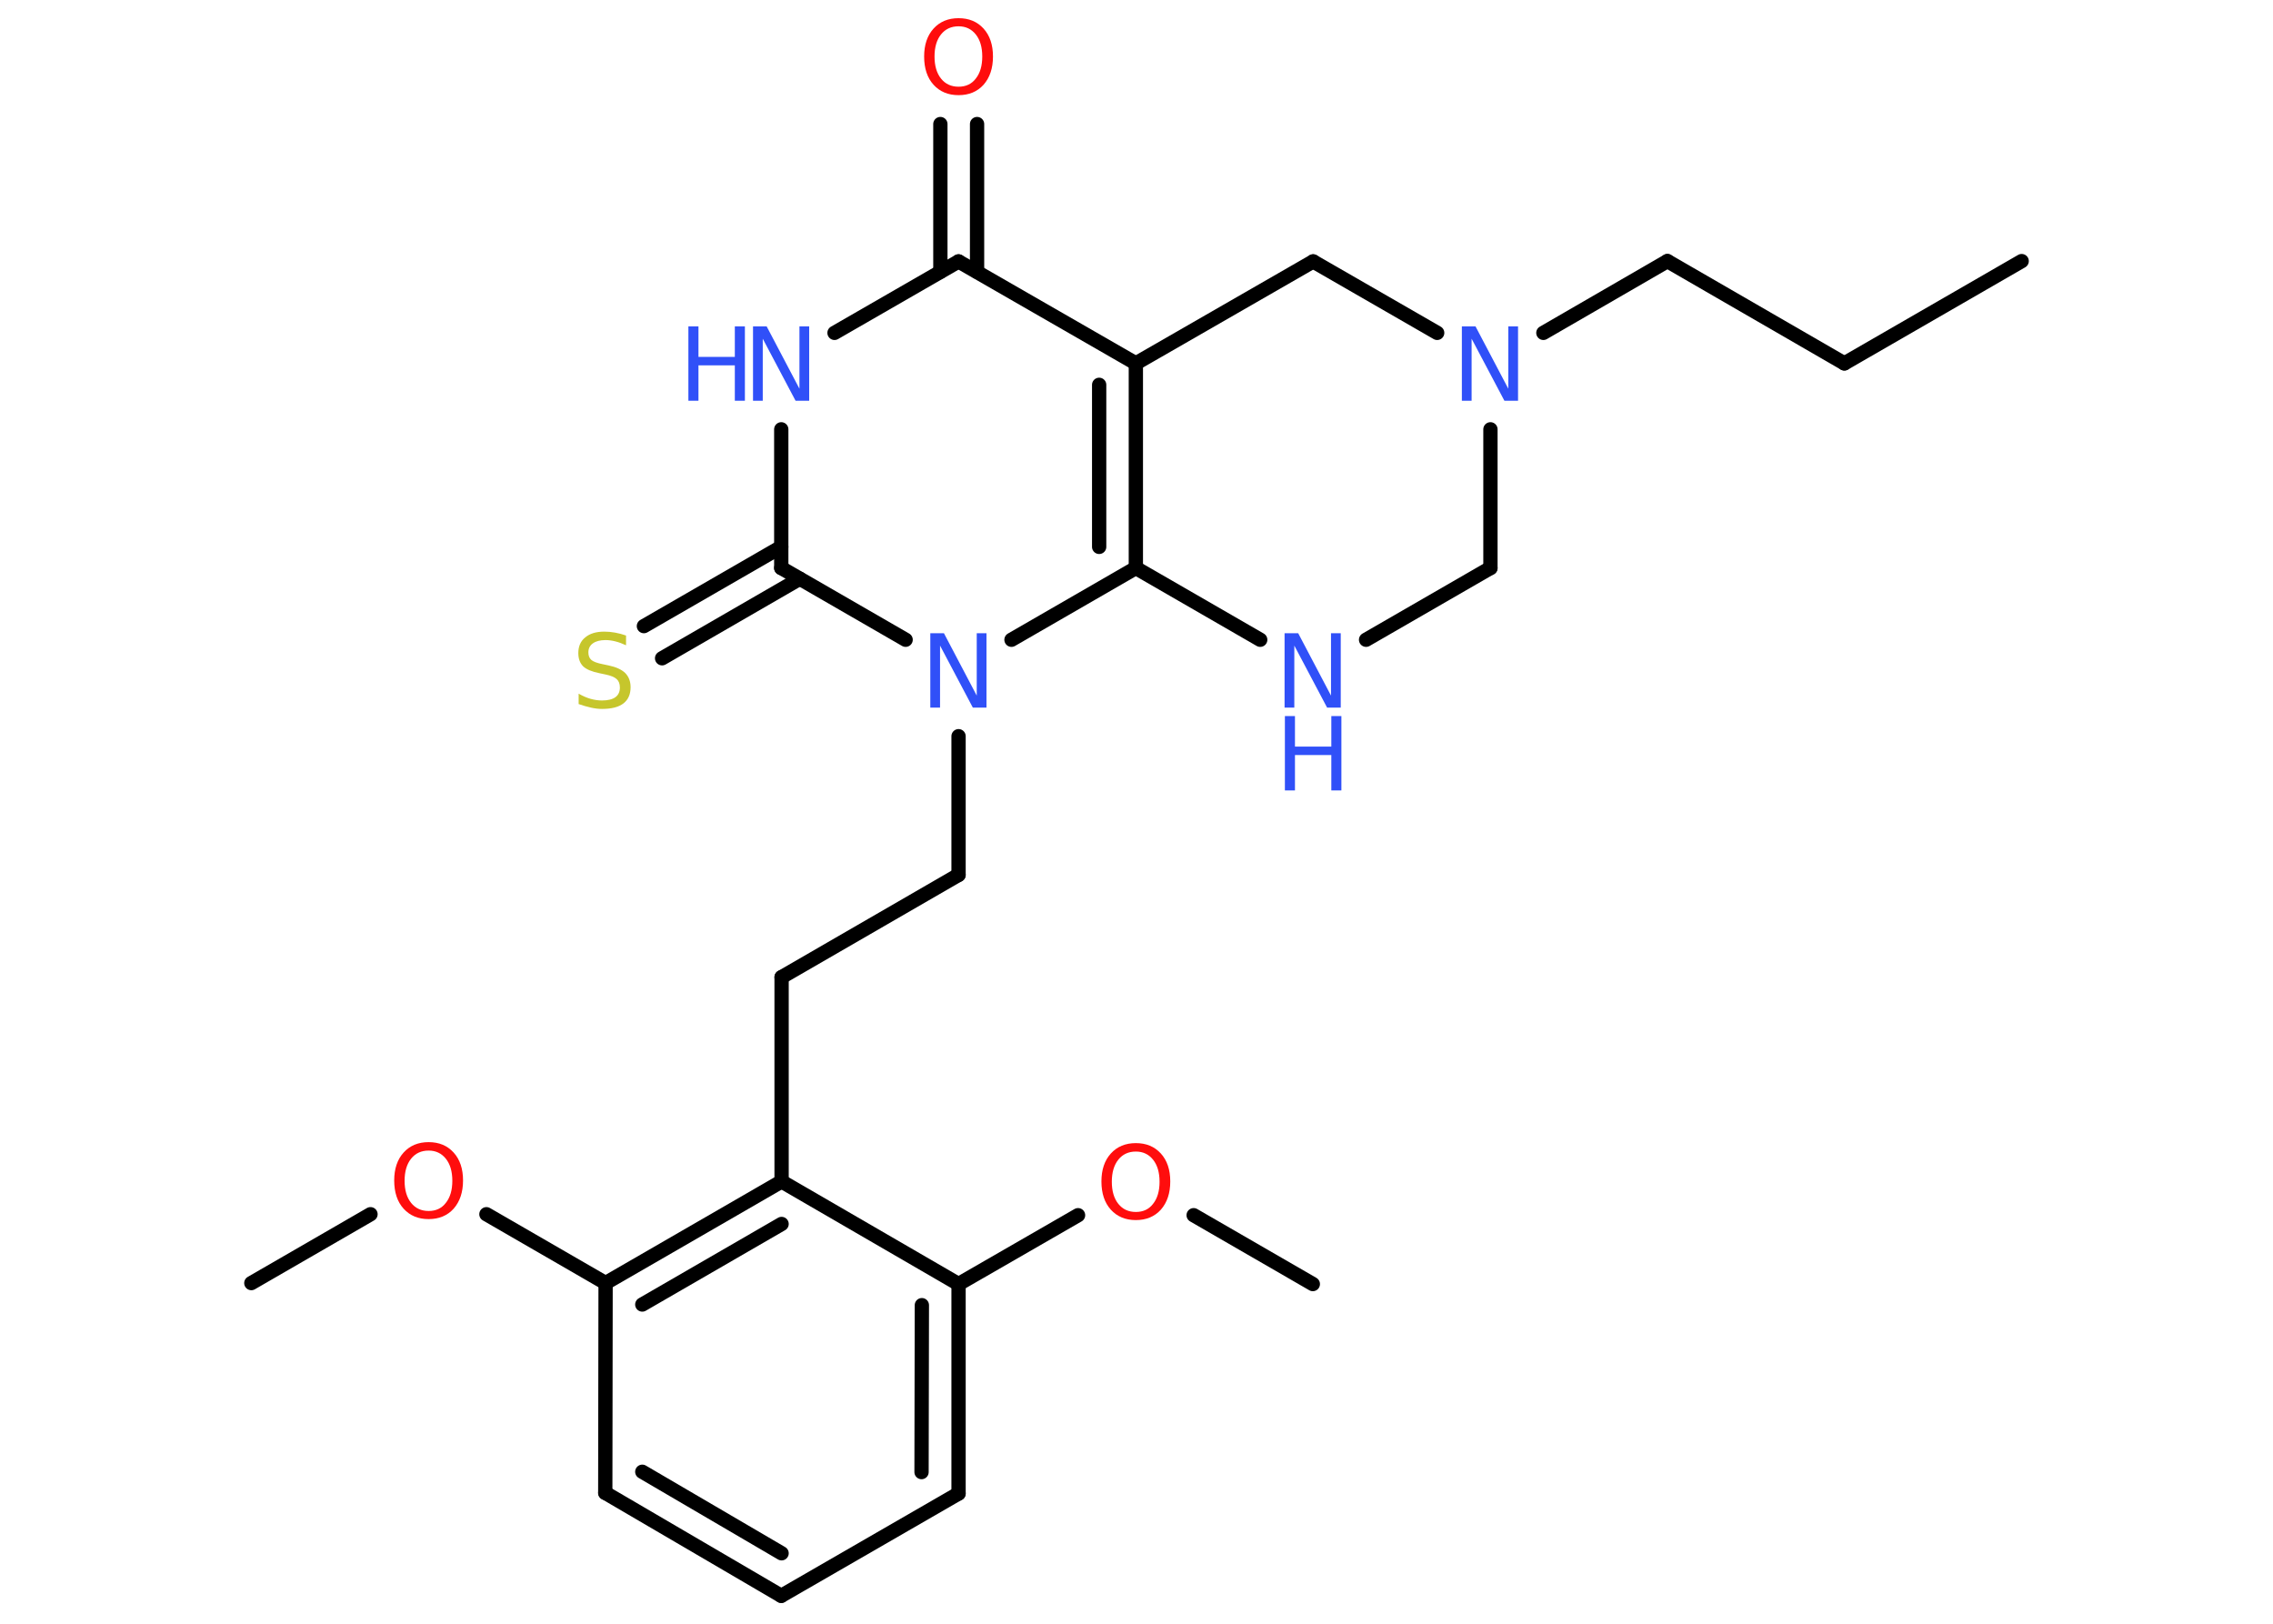 <?xml version='1.0' encoding='UTF-8'?>
<!DOCTYPE svg PUBLIC "-//W3C//DTD SVG 1.1//EN" "http://www.w3.org/Graphics/SVG/1.1/DTD/svg11.dtd">
<svg version='1.2' xmlns='http://www.w3.org/2000/svg' xmlns:xlink='http://www.w3.org/1999/xlink' width='70.0mm' height='50.0mm' viewBox='0 0 70.0 50.0'>
  <desc>Generated by the Chemistry Development Kit (http://github.com/cdk)</desc>
  <g stroke-linecap='round' stroke-linejoin='round' stroke='#000000' stroke-width='.44' fill='#3050F8'>
    <rect x='.0' y='.0' width='70.0' height='50.0' fill='#FFFFFF' stroke='none'/>
    <g id='mol1' class='mol'>
      <line id='mol1bnd1' class='bond' x1='62.26' y1='8.04' x2='56.8' y2='11.19'/>
      <line id='mol1bnd2' class='bond' x1='56.8' y1='11.19' x2='51.35' y2='8.04'/>
      <line id='mol1bnd3' class='bond' x1='51.35' y1='8.04' x2='47.53' y2='10.25'/>
      <line id='mol1bnd4' class='bond' x1='45.9' y1='13.22' x2='45.9' y2='17.49'/>
      <line id='mol1bnd5' class='bond' x1='45.9' y1='17.49' x2='42.07' y2='19.7'/>
      <line id='mol1bnd6' class='bond' x1='38.81' y1='19.7' x2='34.98' y2='17.49'/>
      <g id='mol1bnd7' class='bond'>
        <line x1='34.98' y1='17.49' x2='34.98' y2='11.19'/>
        <line x1='33.85' y1='16.84' x2='33.85' y2='11.85'/>
      </g>
      <line id='mol1bnd8' class='bond' x1='34.98' y1='11.19' x2='29.52' y2='8.05'/>
      <g id='mol1bnd9' class='bond'>
        <line x1='28.96' y1='8.37' x2='28.96' y2='3.82'/>
        <line x1='30.09' y1='8.37' x2='30.09' y2='3.82'/>
      </g>
      <line id='mol1bnd10' class='bond' x1='29.52' y1='8.05' x2='25.7' y2='10.25'/>
      <line id='mol1bnd11' class='bond' x1='24.06' y1='13.22' x2='24.06' y2='17.49'/>
      <g id='mol1bnd12' class='bond'>
        <line x1='24.63' y1='17.82' x2='20.39' y2='20.27'/>
        <line x1='24.06' y1='16.84' x2='19.83' y2='19.28'/>
      </g>
      <line id='mol1bnd13' class='bond' x1='24.06' y1='17.49' x2='27.89' y2='19.7'/>
      <line id='mol1bnd14' class='bond' x1='34.98' y1='17.49' x2='31.15' y2='19.7'/>
      <line id='mol1bnd15' class='bond' x1='29.52' y1='22.67' x2='29.52' y2='26.94'/>
      <line id='mol1bnd16' class='bond' x1='29.52' y1='26.94' x2='24.07' y2='30.09'/>
      <line id='mol1bnd17' class='bond' x1='24.07' y1='30.09' x2='24.07' y2='36.38'/>
      <g id='mol1bnd18' class='bond'>
        <line x1='24.07' y1='36.38' x2='18.65' y2='39.51'/>
        <line x1='24.07' y1='37.69' x2='19.78' y2='40.17'/>
      </g>
      <line id='mol1bnd19' class='bond' x1='18.65' y1='39.51' x2='14.98' y2='37.39'/>
      <line id='mol1bnd20' class='bond' x1='11.41' y1='37.39' x2='7.74' y2='39.51'/>
      <line id='mol1bnd21' class='bond' x1='18.65' y1='39.51' x2='18.64' y2='45.97'/>
      <g id='mol1bnd22' class='bond'>
        <line x1='18.64' y1='45.97' x2='24.06' y2='49.14'/>
        <line x1='19.78' y1='45.32' x2='24.07' y2='47.83'/>
      </g>
      <line id='mol1bnd23' class='bond' x1='24.06' y1='49.14' x2='29.52' y2='45.99'/>
      <g id='mol1bnd24' class='bond'>
        <line x1='29.52' y1='45.99' x2='29.52' y2='39.54'/>
        <line x1='28.38' y1='45.33' x2='28.39' y2='40.19'/>
      </g>
      <line id='mol1bnd25' class='bond' x1='24.07' y1='36.38' x2='29.52' y2='39.54'/>
      <line id='mol1bnd26' class='bond' x1='29.52' y1='39.54' x2='33.2' y2='37.42'/>
      <line id='mol1bnd27' class='bond' x1='36.76' y1='37.42' x2='40.43' y2='39.54'/>
      <line id='mol1bnd28' class='bond' x1='34.98' y1='11.19' x2='40.44' y2='8.05'/>
      <line id='mol1bnd29' class='bond' x1='44.26' y1='10.25' x2='40.44' y2='8.05'/>
      <path id='mol1atm4' class='atom' d='M45.03 10.05h.41l1.01 1.92v-1.92h.3v2.29h-.42l-1.01 -1.91v1.91h-.3v-2.29z' stroke='none'/>
      <g id='mol1atm6' class='atom'>
        <path d='M39.57 19.5h.41l1.01 1.92v-1.92h.3v2.29h-.42l-1.01 -1.91v1.91h-.3v-2.29z' stroke='none'/>
        <path d='M39.57 22.05h.31v.94h1.12v-.94h.31v2.29h-.31v-1.09h-1.12v1.09h-.31v-2.29z' stroke='none'/>
      </g>
      <path id='mol1atm10' class='atom' d='M29.52 .81q-.34 .0 -.54 .25q-.2 .25 -.2 .68q.0 .43 .2 .68q.2 .25 .54 .25q.34 .0 .53 -.25q.2 -.25 .2 -.68q.0 -.43 -.2 -.68q-.2 -.25 -.53 -.25zM29.52 .56q.48 .0 .77 .32q.29 .32 .29 .86q.0 .54 -.29 .87q-.29 .32 -.77 .32q-.48 .0 -.77 -.32q-.29 -.32 -.29 -.87q.0 -.54 .29 -.86q.29 -.32 .77 -.32z' stroke='none' fill='#FF0D0D'/>
      <g id='mol1atm11' class='atom'>
        <path d='M23.2 10.05h.41l1.01 1.92v-1.92h.3v2.29h-.42l-1.01 -1.91v1.91h-.3v-2.29z' stroke='none'/>
        <path d='M21.2 10.05h.31v.94h1.12v-.94h.31v2.29h-.31v-1.09h-1.12v1.09h-.31v-2.29z' stroke='none'/>
      </g>
      <path id='mol1atm13' class='atom' d='M19.28 19.57v.3q-.17 -.08 -.33 -.12q-.16 -.04 -.3 -.04q-.25 .0 -.39 .1q-.14 .1 -.14 .28q.0 .15 .09 .23q.09 .08 .34 .13l.19 .04q.34 .07 .51 .23q.17 .17 .17 .44q.0 .33 -.22 .5q-.22 .17 -.66 .17q-.16 .0 -.34 -.04q-.18 -.04 -.38 -.11v-.32q.19 .11 .37 .16q.18 .05 .35 .05q.27 .0 .41 -.1q.14 -.1 .14 -.3q.0 -.17 -.1 -.26q-.1 -.09 -.34 -.14l-.19 -.04q-.35 -.07 -.5 -.21q-.15 -.15 -.15 -.41q.0 -.31 .21 -.48q.21 -.18 .59 -.18q.16 .0 .33 .03q.17 .03 .34 .09z' stroke='none' fill='#C6C62C'/>
      <path id='mol1atm14' class='atom' d='M28.66 19.5h.41l1.01 1.92v-1.92h.3v2.29h-.42l-1.01 -1.91v1.91h-.3v-2.29z' stroke='none'/>
      <path id='mol1atm19' class='atom' d='M13.2 35.43q-.34 .0 -.54 .25q-.2 .25 -.2 .68q.0 .43 .2 .68q.2 .25 .54 .25q.34 .0 .53 -.25q.2 -.25 .2 -.68q.0 -.43 -.2 -.68q-.2 -.25 -.53 -.25zM13.2 35.17q.48 .0 .77 .32q.29 .32 .29 .86q.0 .54 -.29 .87q-.29 .32 -.77 .32q-.48 .0 -.77 -.32q-.29 -.32 -.29 -.87q.0 -.54 .29 -.86q.29 -.32 .77 -.32z' stroke='none' fill='#FF0D0D'/>
      <path id='mol1atm25' class='atom' d='M34.98 35.46q-.34 .0 -.54 .25q-.2 .25 -.2 .68q.0 .43 .2 .68q.2 .25 .54 .25q.34 .0 .53 -.25q.2 -.25 .2 -.68q.0 -.43 -.2 -.68q-.2 -.25 -.53 -.25zM34.98 35.2q.48 .0 .77 .32q.29 .32 .29 .86q.0 .54 -.29 .87q-.29 .32 -.77 .32q-.48 .0 -.77 -.32q-.29 -.32 -.29 -.87q.0 -.54 .29 -.86q.29 -.32 .77 -.32z' stroke='none' fill='#FF0D0D'/>
    </g>
  </g>
</svg>

